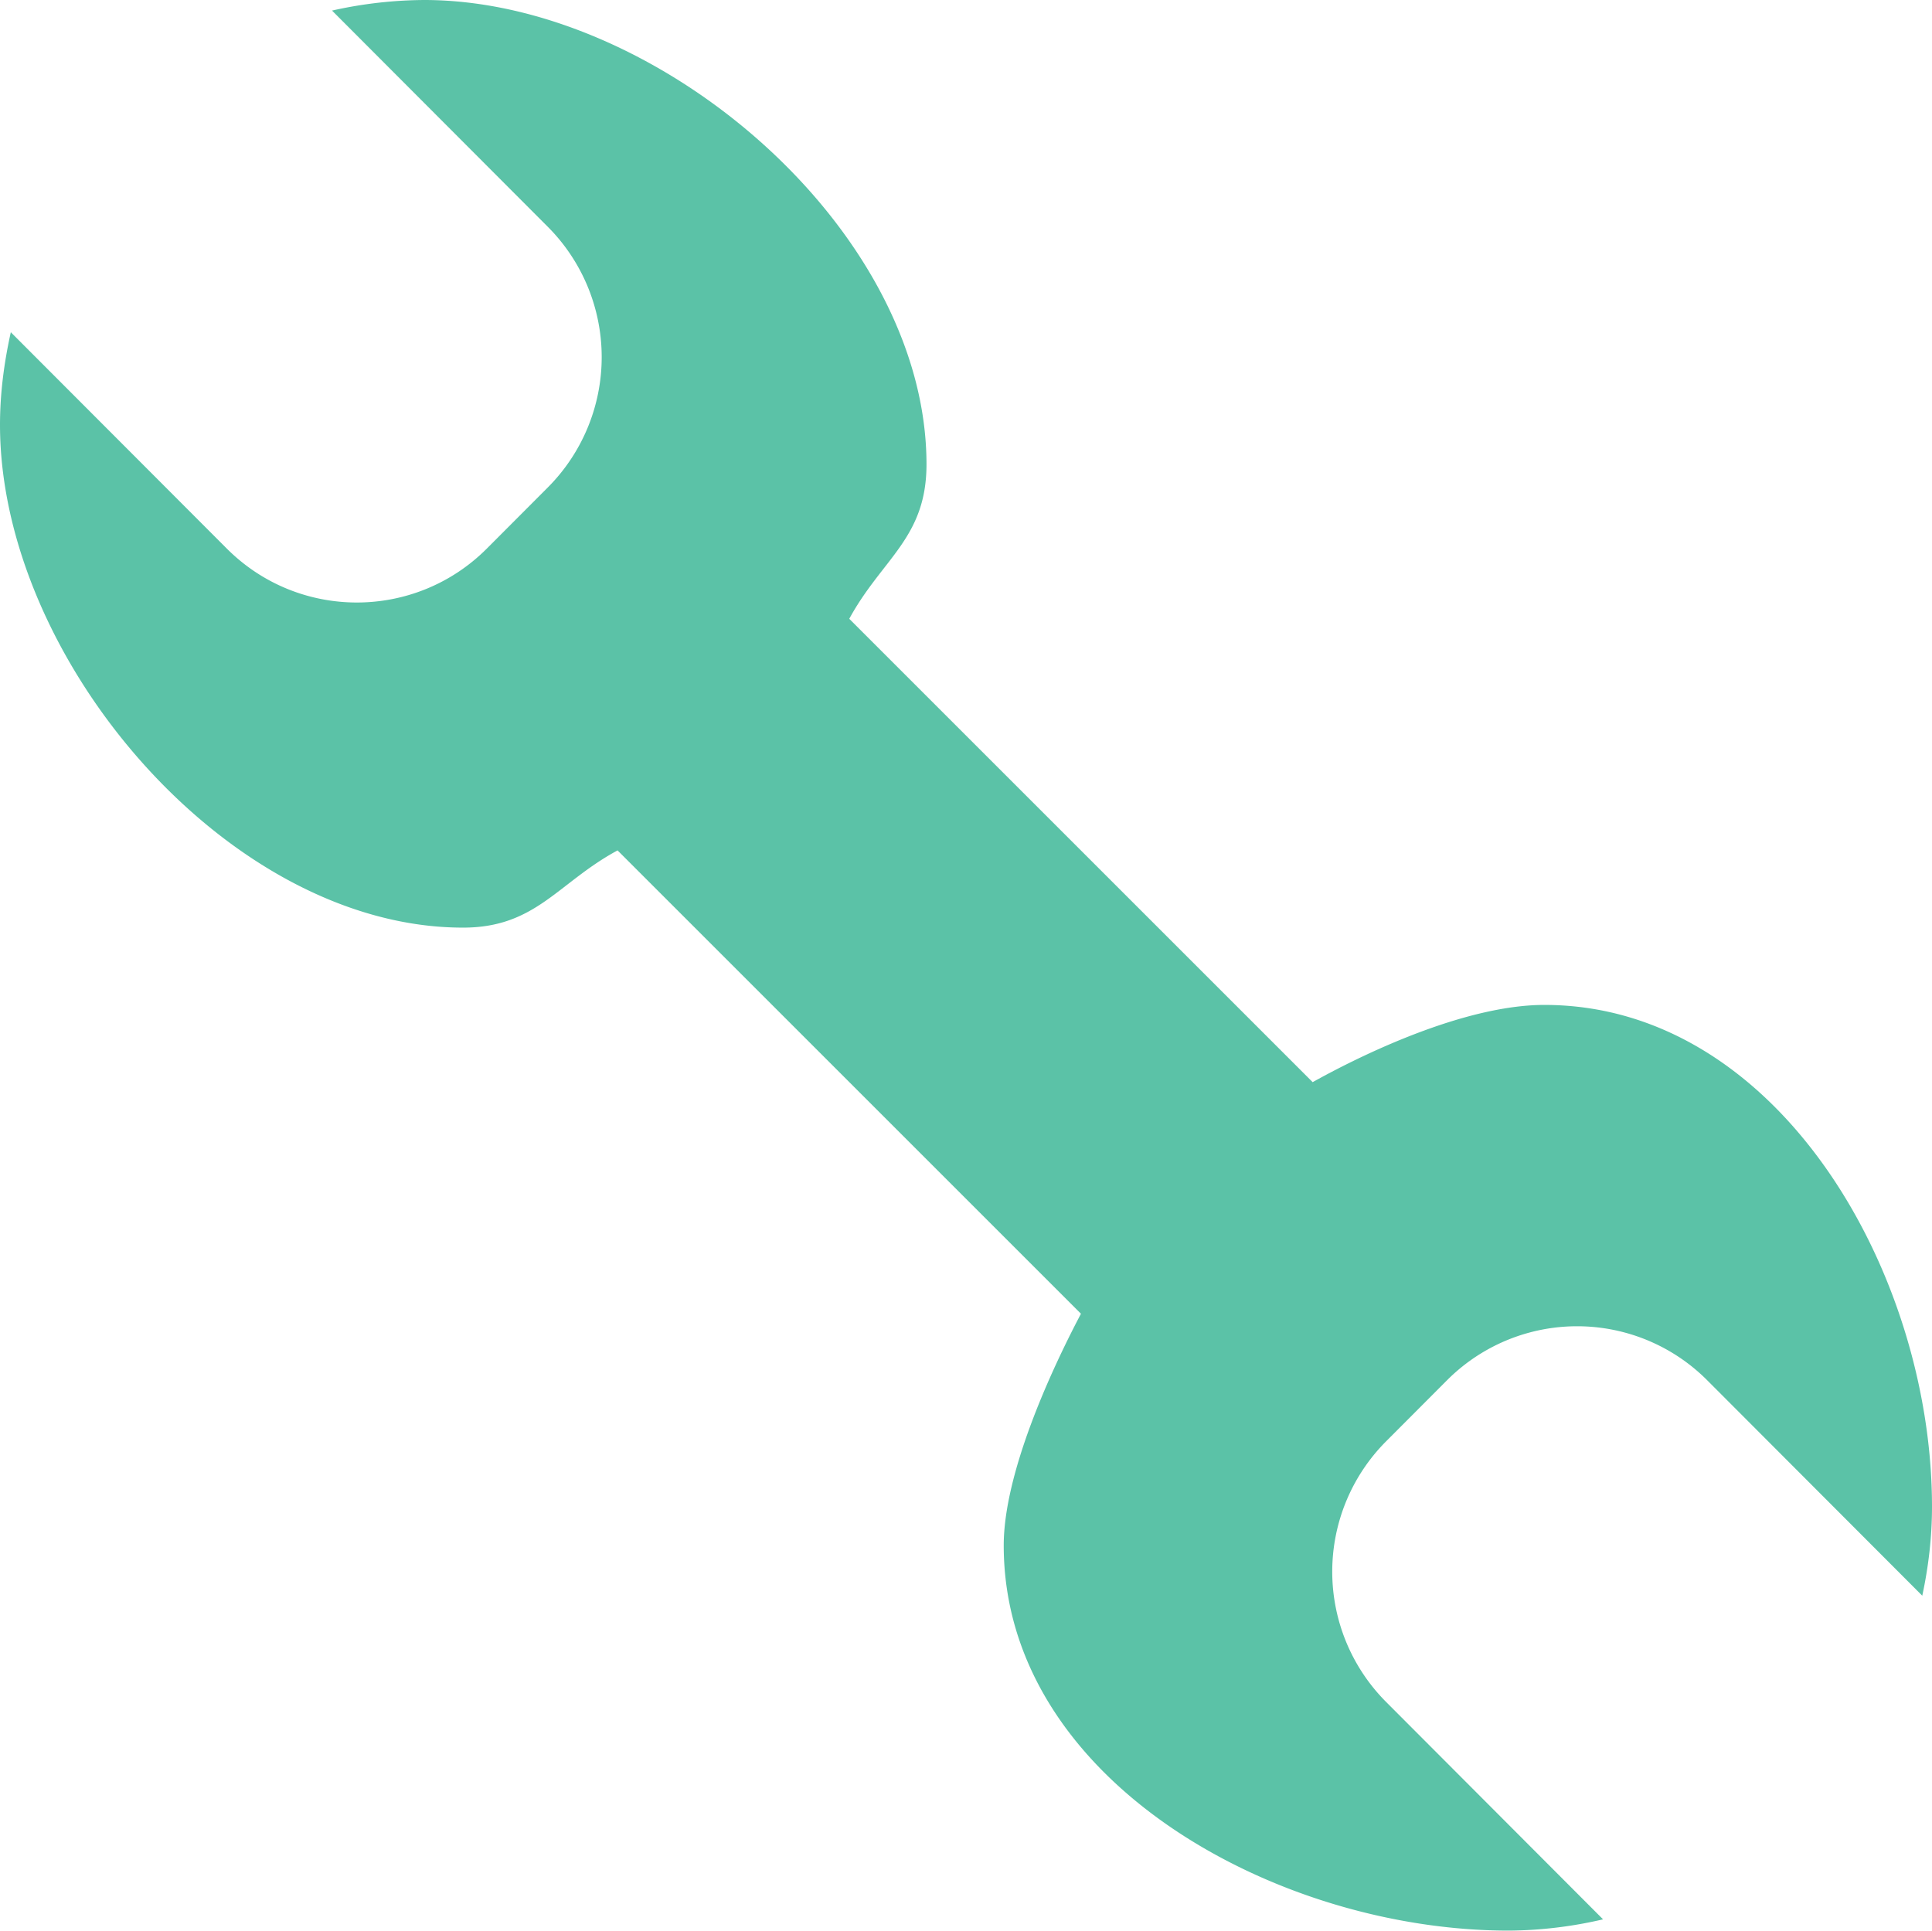 <svg xmlns="http://www.w3.org/2000/svg" width="25.015" height="25" viewBox="0 0 25.015 25"><path d="M24.889 20.663l-2.785-2.79a2.378 2.378 0 0 0-3.368 0l-.789.791a2.39 2.39 0 0 0 0 3.375l2.809 2.815a5.512 5.512 0 0 1-1.22.146c-3.026 0-6.54-1.956-6.54-4.988 0-.924.597-2.236 1-3l-6-6c-.775.419-1.057 1-2 1C2.963 12.013 0 8.541 0 5.502c0-.413.054-.812.14-1.2l2.796 2.801c.93.932 2.438.932 3.368 0l.789-.791a2.39 2.39 0 0 0 0-3.375L4.299.137A5.578 5.578 0 0 1 5.492 0c3.033 0 6.504 2.974 6.504 6.013 0 .954-.574 1.218-1 2l6 6c.787-.438 2.035-1 3-1 3.026 0 5.019 3.466 5.019 6.498 0 .395-.046.78-.126 1.152z" fill-rule="evenodd" clip-rule="evenodd" fill="#5bc2a7"/></svg>